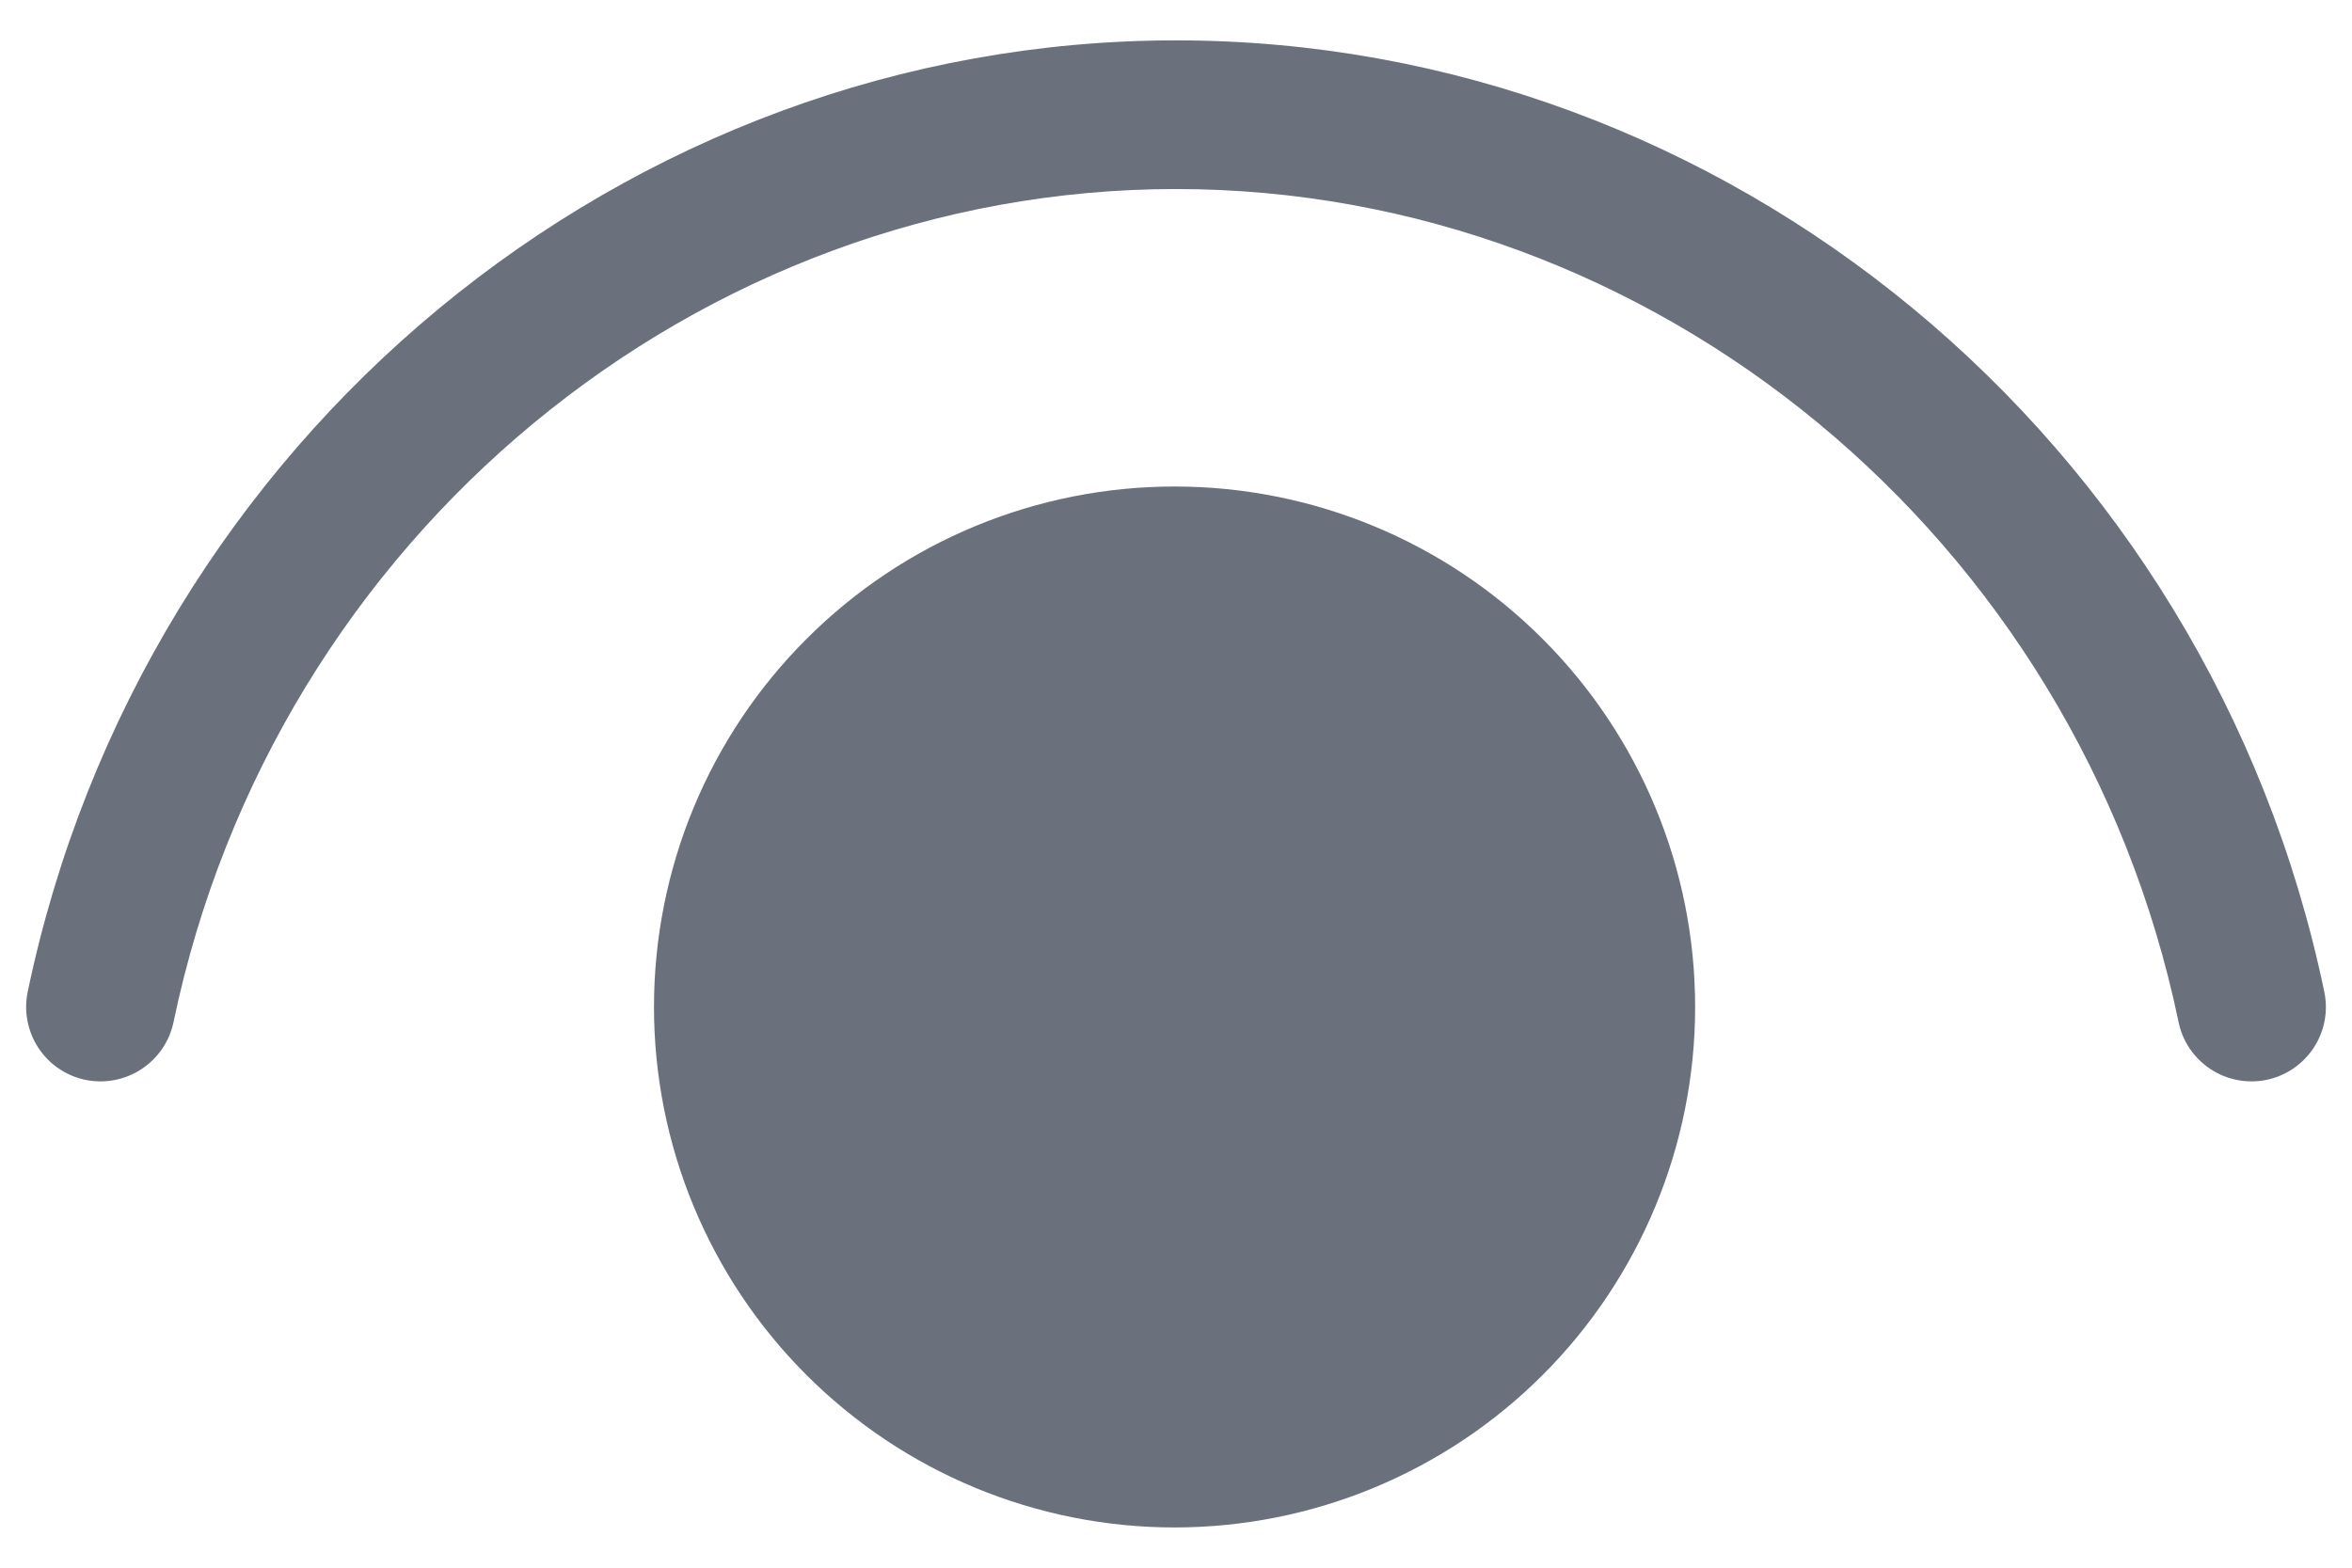 <svg width="18" height="12" viewBox="0 0 18 12" fill="none" xmlns="http://www.w3.org/2000/svg">
<path d="M1.328 7.824C2.104 4.096 5.349 1.447 9 1.447C12.65 1.447 15.895 4.096 16.673 7.824C16.703 7.972 16.792 8.101 16.918 8.184C17.044 8.267 17.198 8.296 17.346 8.266C17.494 8.235 17.624 8.147 17.707 8.02C17.79 7.894 17.819 7.74 17.788 7.592C16.904 3.351 13.204 0.309 9 0.309C4.796 0.309 1.097 3.351 0.212 7.592C0.181 7.74 0.211 7.894 0.293 8.02C0.376 8.147 0.506 8.235 0.654 8.266C0.802 8.296 0.956 8.267 1.082 8.184C1.209 8.101 1.297 7.972 1.328 7.824ZM8.989 3.724C10.045 3.724 11.059 4.143 11.806 4.891C12.553 5.638 12.973 6.651 12.973 7.708C12.973 8.764 12.553 9.778 11.806 10.525C11.059 11.272 10.045 11.692 8.989 11.692C7.932 11.692 6.919 11.272 6.172 10.525C5.424 9.778 5.005 8.764 5.005 7.708C5.005 6.651 5.424 5.638 6.172 4.891C6.919 4.143 7.932 3.724 8.989 3.724Z" fill="#6A707C"/>
</svg>
